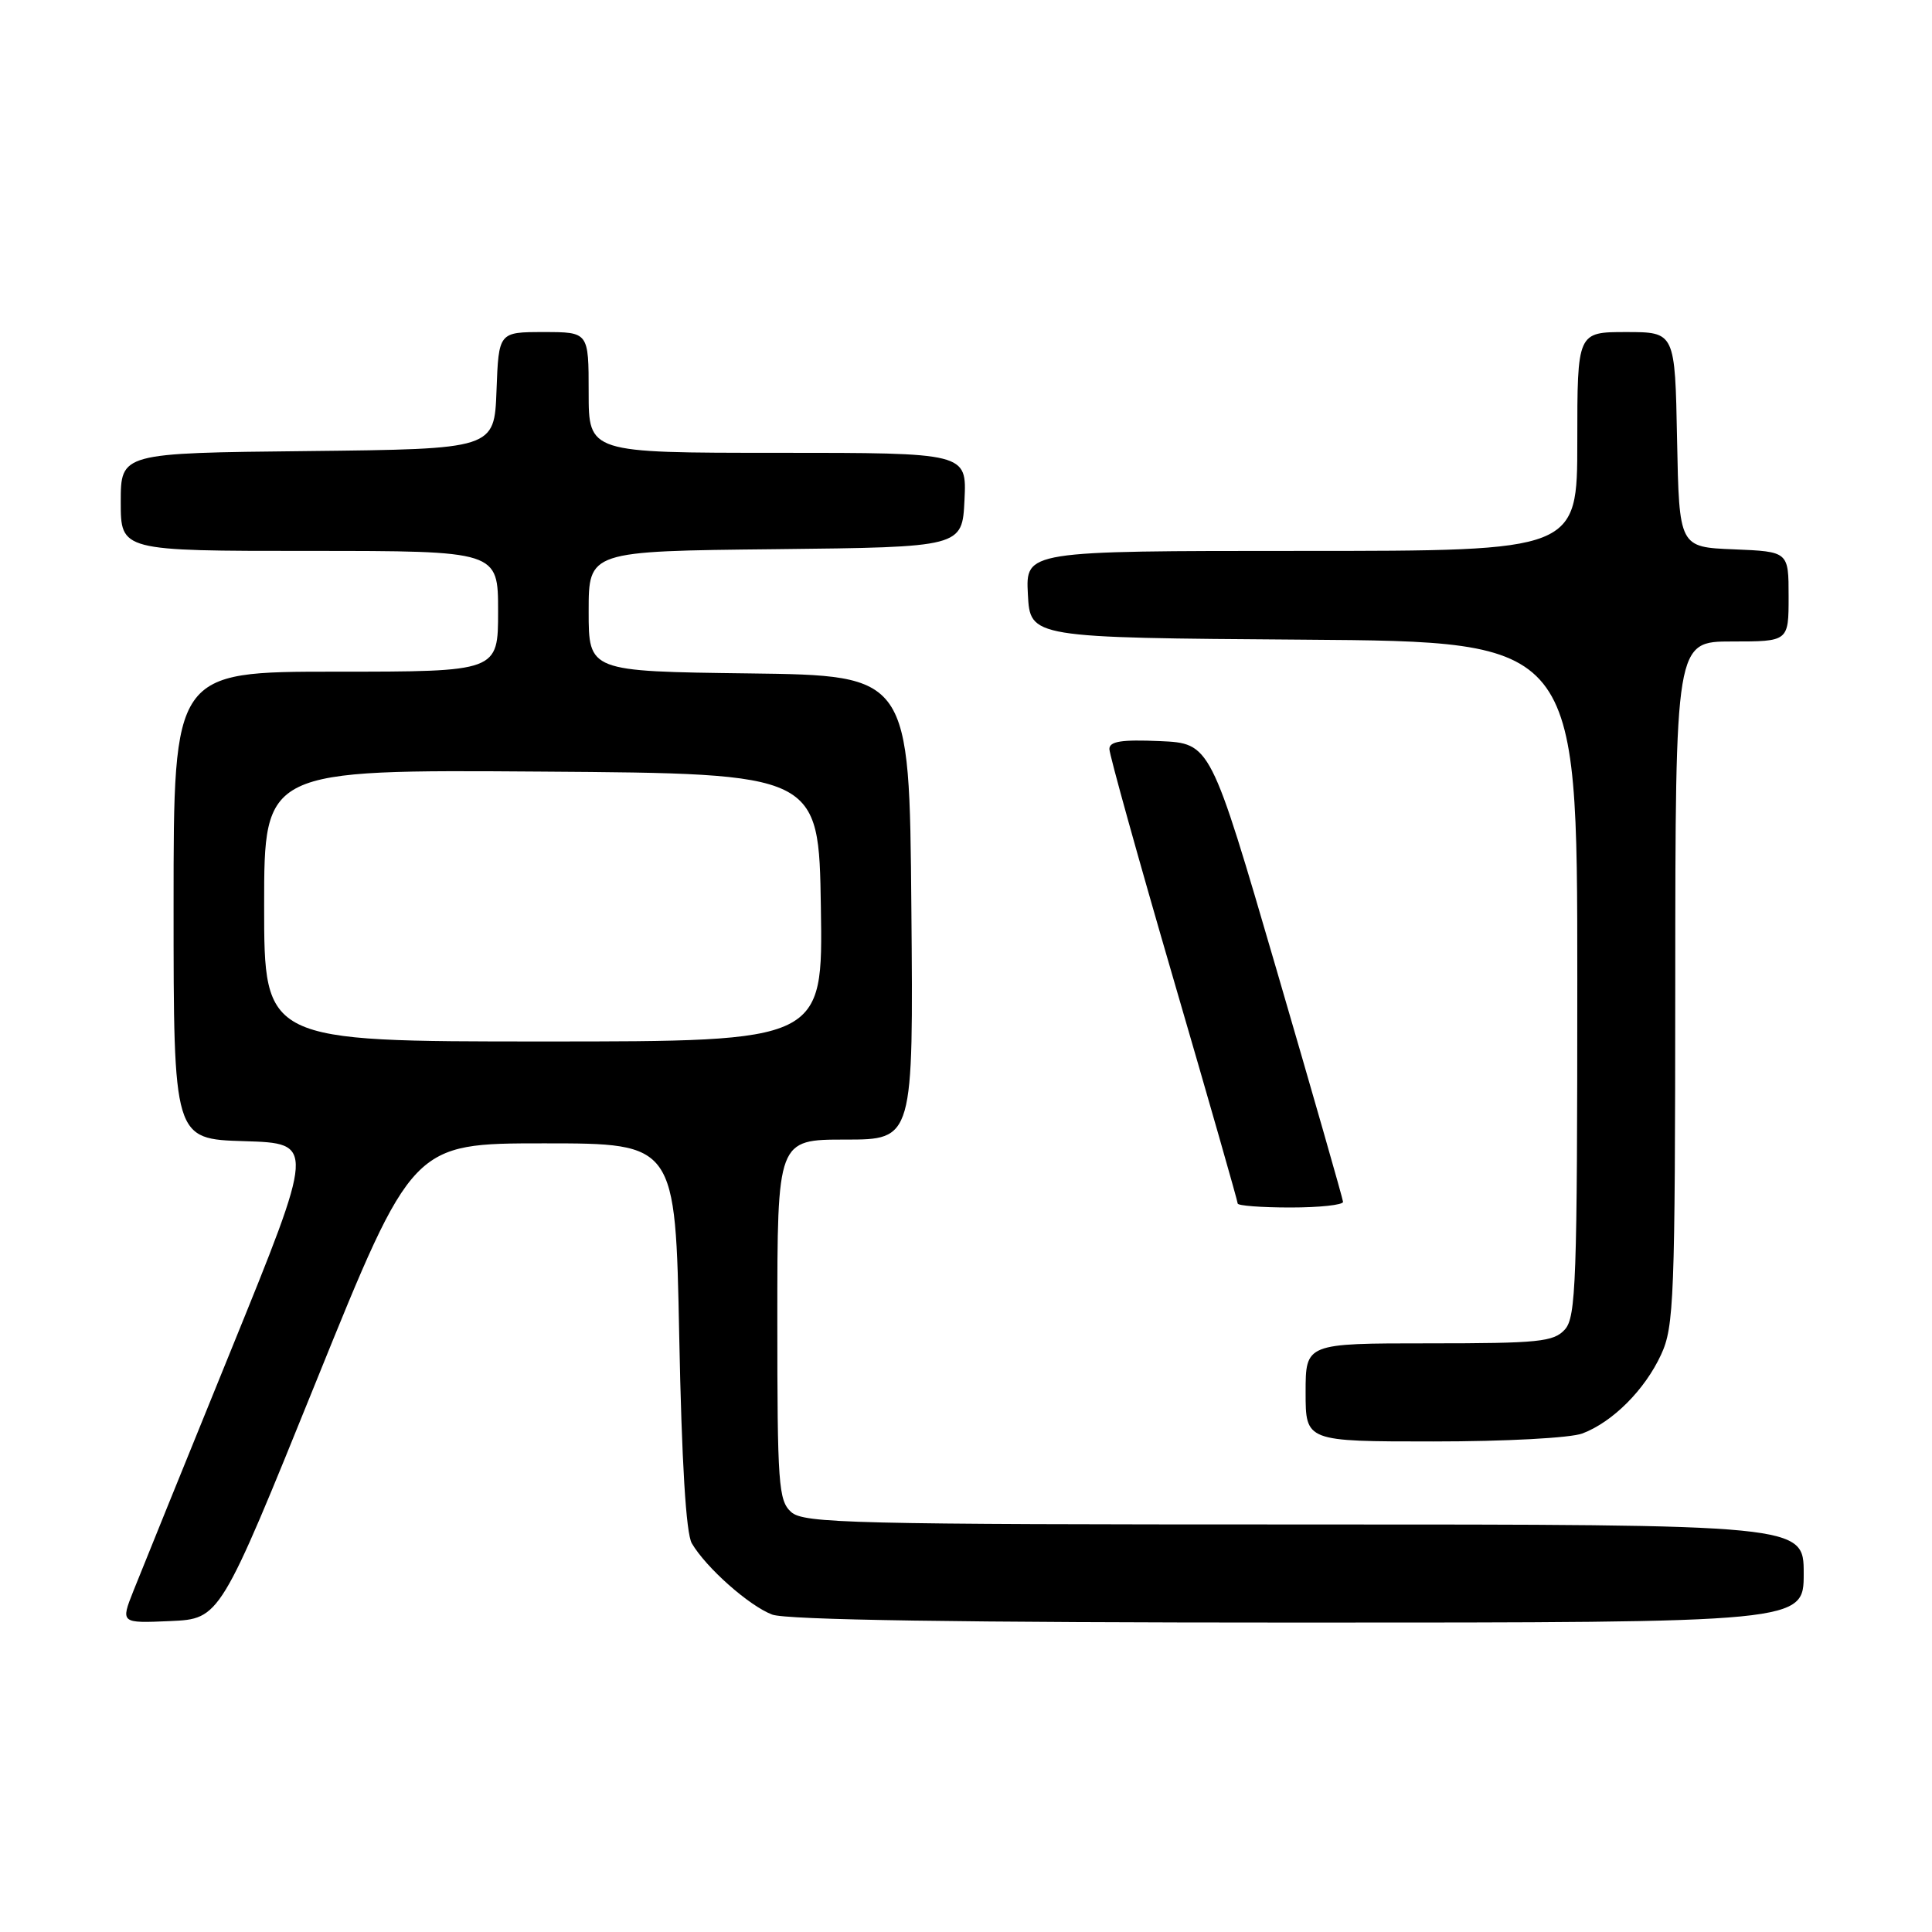 <?xml version="1.0" encoding="UTF-8" standalone="no"?>
<!DOCTYPE svg PUBLIC "-//W3C//DTD SVG 1.1//EN" "http://www.w3.org/Graphics/SVG/1.1/DTD/svg11.dtd" >
<svg xmlns="http://www.w3.org/2000/svg" xmlns:xlink="http://www.w3.org/1999/xlink" version="1.1" viewBox="0 0 256 256">
 <g >
 <path fill="currentColor"
d=" M 41.91 183.00 C 54.66 151.50 54.66 151.50 72.08 151.50 C 89.50 151.50 89.50 151.50 90.00 177.00 C 90.33 193.77 90.90 203.18 91.67 204.50 C 93.55 207.72 99.27 212.79 102.32 213.94 C 104.20 214.65 127.30 215.00 172.07 215.00 C 239.00 215.00 239.00 215.00 239.00 208.50 C 239.00 202.00 239.00 202.00 172.83 202.00 C 112.66 202.00 106.49 201.85 104.83 200.35 C 103.15 198.83 103.00 196.68 103.00 174.85 C 103.00 151.00 103.00 151.00 112.01 151.00 C 121.03 151.00 121.03 151.00 120.76 120.25 C 120.50 89.50 120.50 89.50 99.25 89.23 C 78.00 88.96 78.00 88.96 78.00 81.00 C 78.00 73.03 78.00 73.03 102.75 72.77 C 127.50 72.50 127.50 72.50 127.80 66.25 C 128.10 60.00 128.10 60.00 103.05 60.00 C 78.00 60.00 78.00 60.00 78.00 52.00 C 78.00 44.00 78.00 44.00 72.04 44.00 C 66.08 44.00 66.08 44.00 65.79 51.75 C 65.50 59.50 65.50 59.50 40.75 59.77 C 16.00 60.03 16.00 60.03 16.00 66.52 C 16.00 73.00 16.00 73.00 41.00 73.00 C 66.00 73.00 66.00 73.00 66.00 81.00 C 66.00 89.00 66.00 89.00 44.50 89.00 C 23.00 89.00 23.00 89.00 23.00 119.96 C 23.00 150.93 23.00 150.93 32.37 151.21 C 41.75 151.50 41.75 151.50 30.57 179.00 C 24.42 194.12 18.62 208.43 17.68 210.80 C 15.98 215.09 15.98 215.09 22.57 214.80 C 29.16 214.50 29.16 214.50 41.91 183.00 Z  M 209.68 189.94 C 213.69 188.42 217.95 184.16 220.10 179.50 C 221.82 175.80 221.96 172.16 221.98 130.25 C 222.00 85.00 222.00 85.00 229.50 85.00 C 237.00 85.00 237.00 85.00 237.00 79.04 C 237.00 73.09 237.00 73.09 229.75 72.79 C 222.50 72.50 222.50 72.50 222.22 58.25 C 221.95 44.00 221.95 44.00 215.47 44.00 C 209.00 44.00 209.00 44.00 209.00 58.50 C 209.00 73.00 209.00 73.00 172.45 73.00 C 135.90 73.00 135.90 73.00 136.20 78.75 C 136.50 84.50 136.50 84.50 172.75 84.76 C 209.00 85.02 209.00 85.02 209.00 129.68 C 209.00 169.84 208.83 174.53 207.35 176.17 C 205.87 177.80 203.91 178.00 189.35 178.00 C 173.00 178.00 173.00 178.00 173.00 184.50 C 173.00 191.00 173.00 191.00 189.93 191.00 C 199.47 191.00 208.10 190.54 209.68 189.94 Z  M 177.96 159.25 C 177.93 158.84 173.97 145.00 169.15 128.50 C 160.39 98.50 160.39 98.50 153.69 98.20 C 148.61 97.98 147.00 98.23 147.00 99.25 C 147.00 99.99 150.82 113.72 155.50 129.77 C 160.18 145.81 164.00 159.18 164.00 159.47 C 164.00 159.76 167.15 160.00 171.00 160.00 C 174.85 160.00 177.98 159.66 177.96 159.25 Z  M 35.00 119.99 C 35.00 101.98 35.00 101.98 71.75 102.24 C 108.50 102.50 108.50 102.50 108.77 120.25 C 109.05 138.00 109.05 138.00 72.02 138.00 C 35.00 138.00 35.00 138.00 35.00 119.99 Z "/>
</g>
</svg>